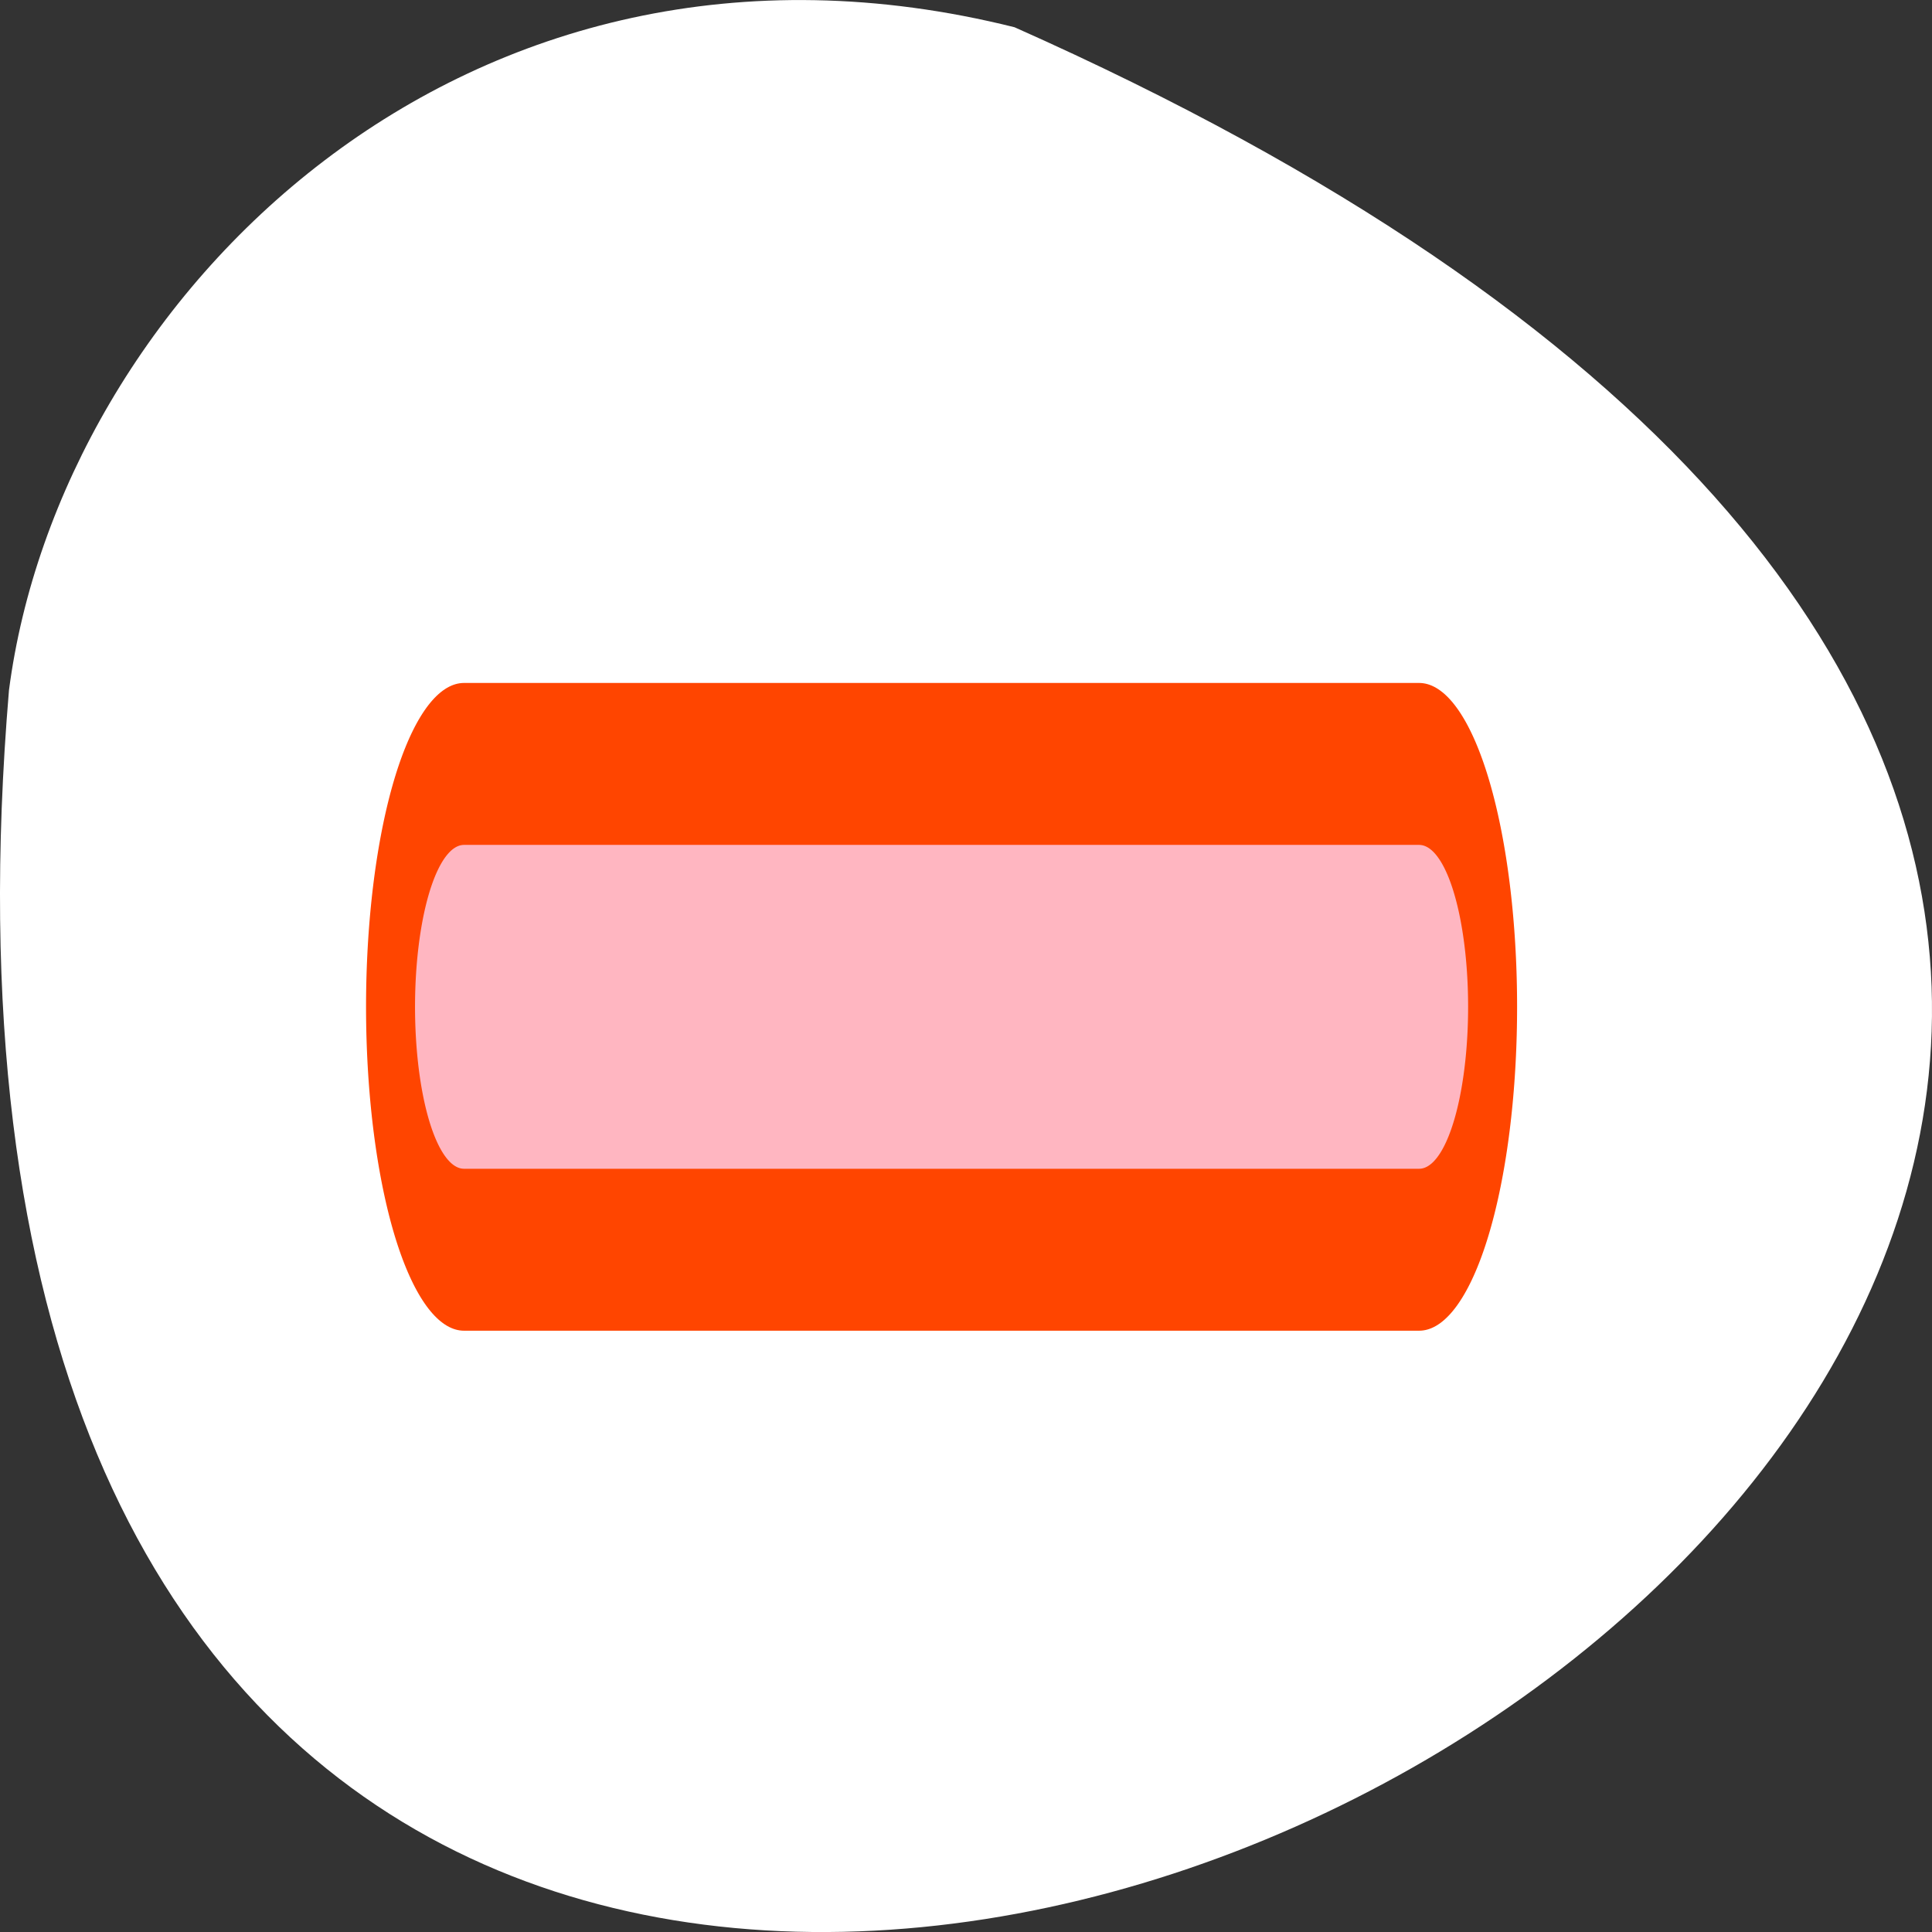 <svg xmlns="http://www.w3.org/2000/svg" viewBox="0 0 256 256"><rect x="0" y="0" width="256" height="256" fill="#333333" stroke="none"/><path d="m 134.43 3.61 c 347.01 154.26 -162.11 431.5 -133.24 87.84 6.753 -51.745 60.23 -106.08 133.24 -87.84 z" style="fill:#fff;color:#000"/><g transform="matrix(2.596 0 0 8.583 46.872 -124.08)" style="fill:#ff4500;stroke:#ff4500;stroke-linecap:round;stroke-linejoin:round"><path d="M 54.38,30 H 5.628" style="stroke-width:10"/><path d="M 54.38,30 H 5.628" style="fill:#ffb6c1;stroke:#ffb6c1;stroke-width:5"/></g></svg>
